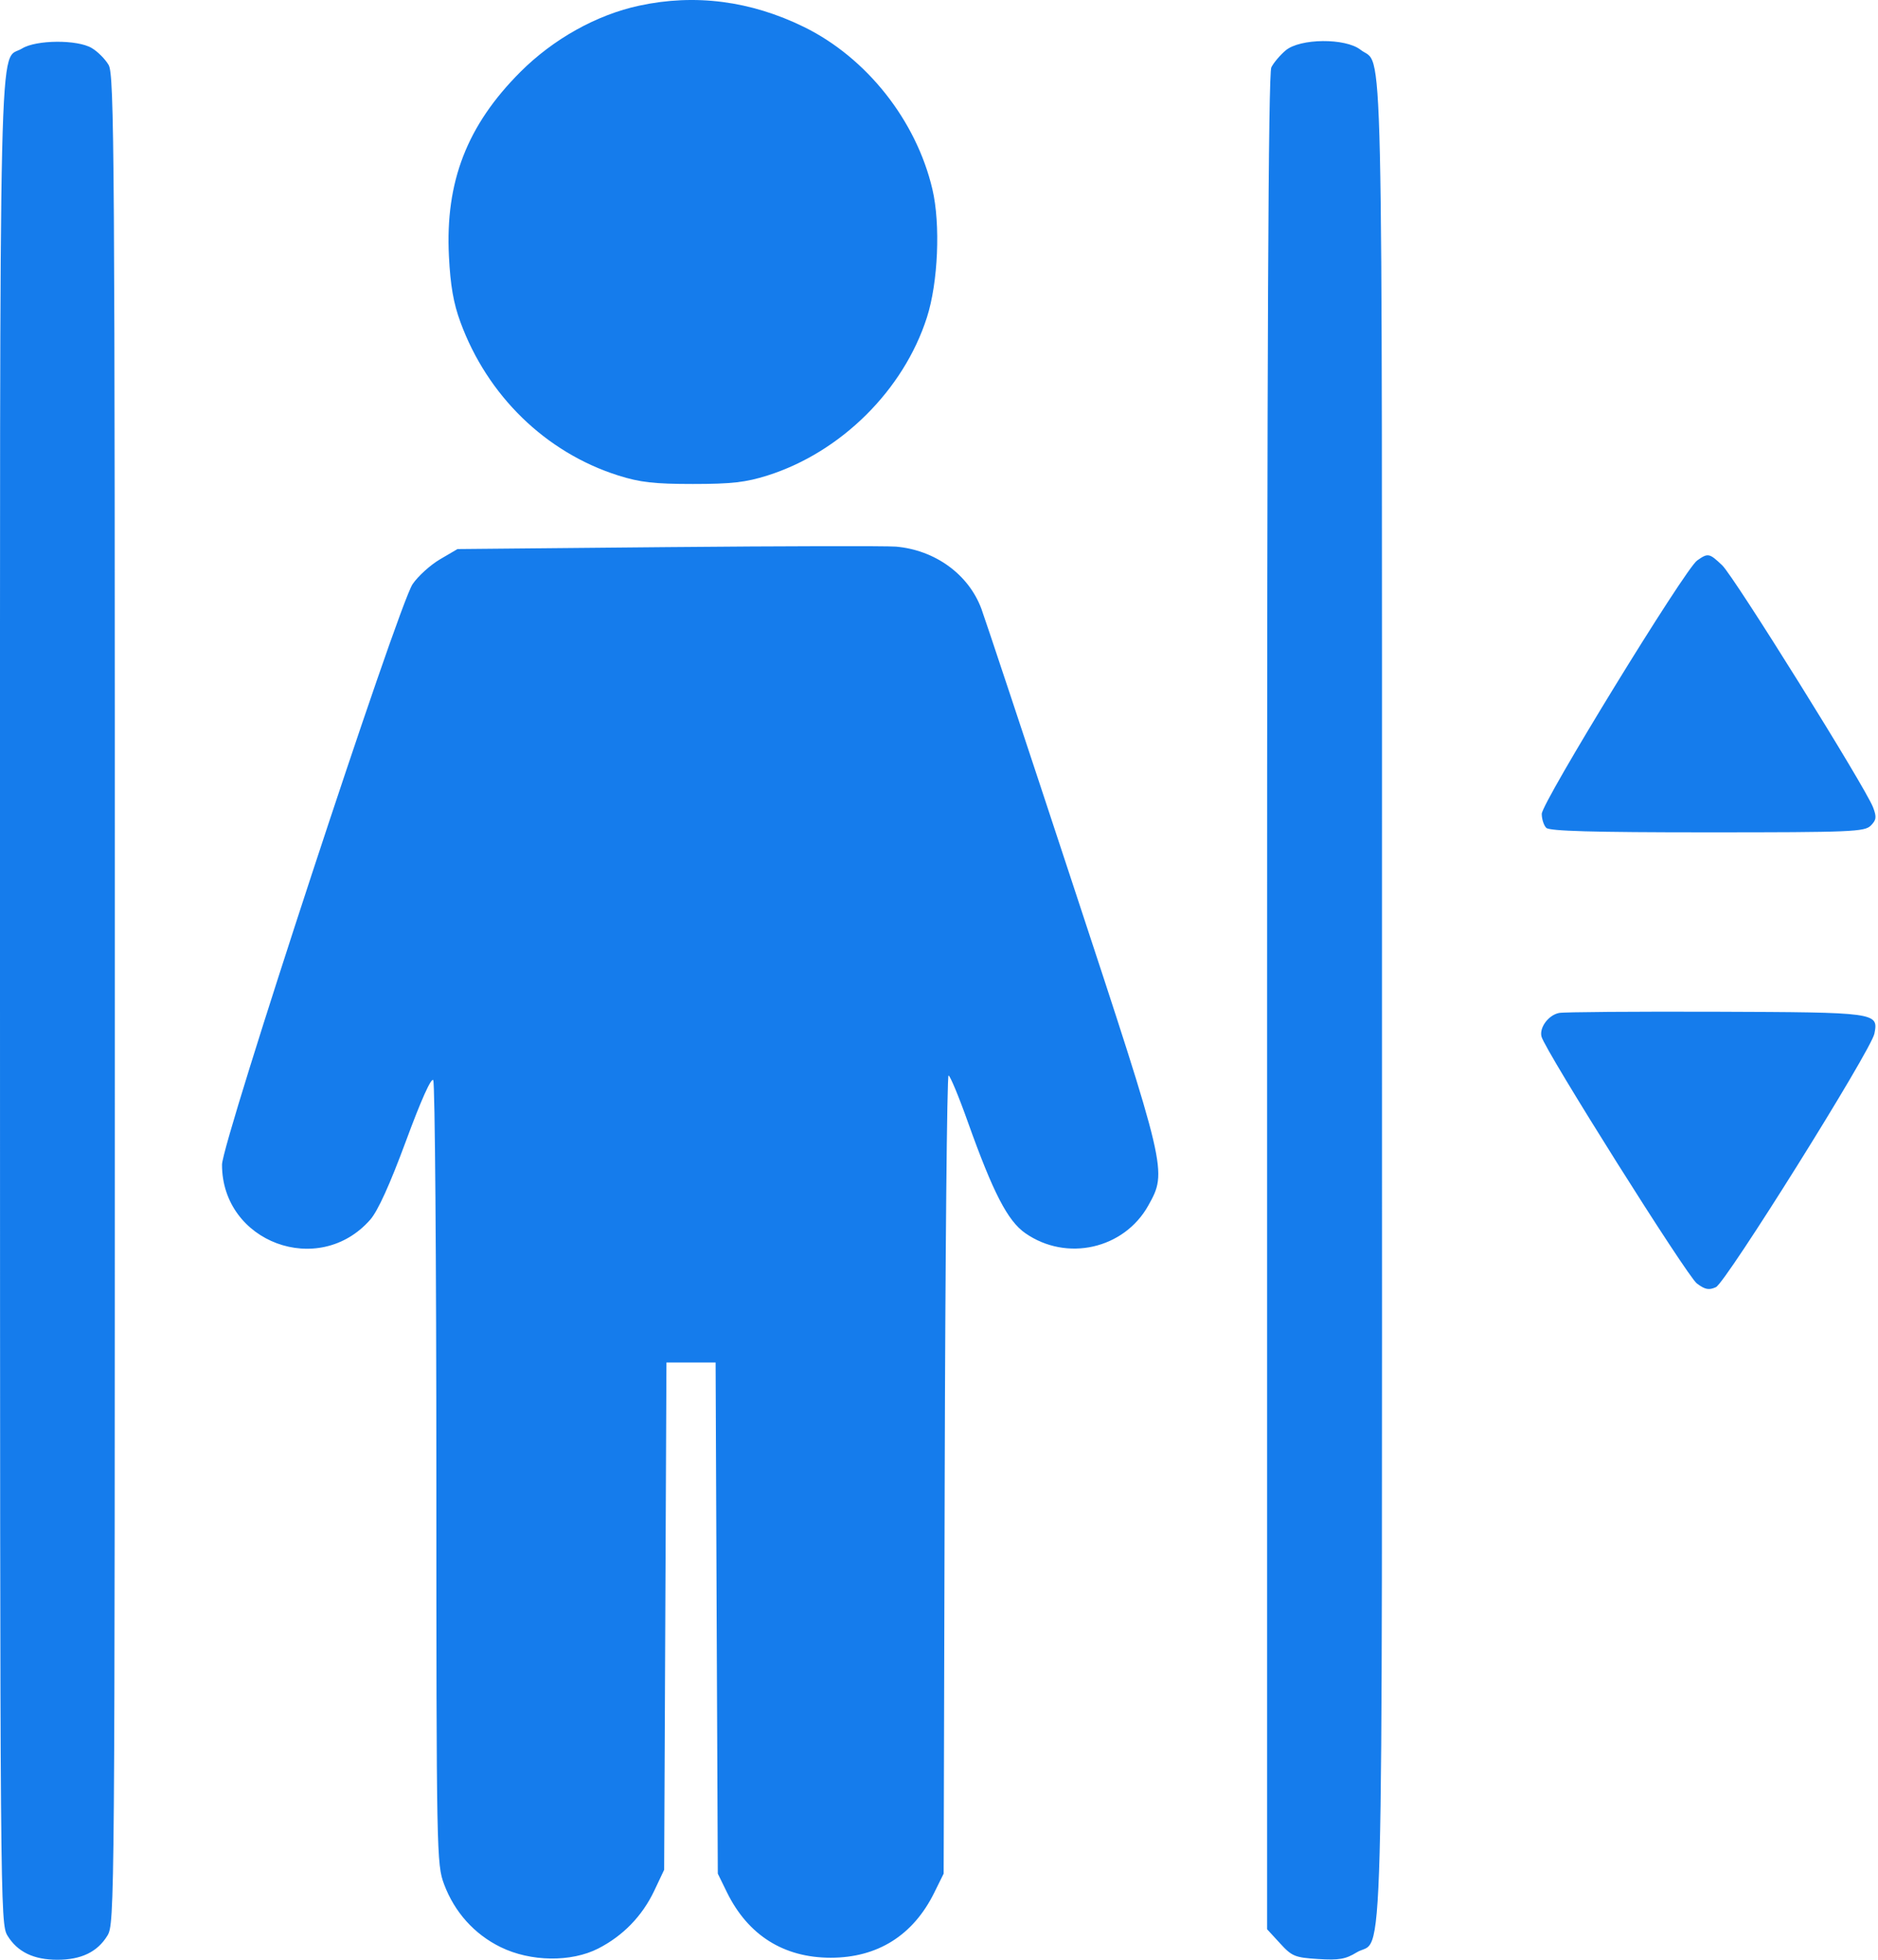 <svg width="23" height="24" viewBox="0 0 23 24" fill="none" xmlns="http://www.w3.org/2000/svg">
<path fill-rule="evenodd" clip-rule="evenodd" d="M7.83 0.069C7.307 0.181 6.777 0.477 6.372 0.882C5.72 1.535 5.452 2.226 5.498 3.136C5.516 3.498 5.554 3.714 5.639 3.945C5.97 4.848 6.685 5.542 7.572 5.823C7.838 5.907 8.011 5.927 8.486 5.927C8.961 5.927 9.134 5.907 9.4 5.823C10.3 5.538 11.067 4.777 11.352 3.887C11.489 3.461 11.52 2.745 11.419 2.317C11.221 1.474 10.613 0.706 9.846 0.33C9.193 0.01 8.512 -0.078 7.83 0.069ZM0.27 0.594C-0.02 0.774 0 -0.108 0 12.263C0.001 23.38 0.002 23.557 0.092 23.705C0.214 23.904 0.412 24 0.703 24C0.995 24 1.193 23.904 1.315 23.705C1.405 23.557 1.406 23.379 1.406 12.24C1.407 1.849 1.4 0.914 1.33 0.795C1.288 0.723 1.195 0.63 1.123 0.588C0.946 0.483 0.443 0.487 0.27 0.594ZM15.746 0.617C15.677 0.675 15.598 0.769 15.57 0.825C15.533 0.898 15.518 4.153 15.518 12.277V23.626L15.677 23.799C15.822 23.958 15.859 23.973 16.143 23.991C16.398 24.007 16.479 23.993 16.613 23.911C16.953 23.701 16.925 24.747 16.925 12.235C16.925 -0.064 16.945 0.833 16.662 0.609C16.477 0.464 15.922 0.469 15.746 0.617ZM8.181 6.7L5.603 6.724L5.388 6.85C5.271 6.919 5.119 7.056 5.053 7.154C4.877 7.413 2.719 13.986 2.719 14.263C2.719 15.214 3.904 15.654 4.534 14.937C4.628 14.83 4.774 14.508 4.972 13.973C5.157 13.471 5.283 13.191 5.306 13.228C5.327 13.261 5.344 15.433 5.344 18.056C5.345 22.715 5.347 22.83 5.439 23.076C5.567 23.417 5.809 23.687 6.131 23.845C6.498 24.025 6.994 24.032 7.327 23.862C7.63 23.707 7.865 23.465 8.012 23.156L8.134 22.898L8.148 19.792L8.162 16.686H8.463H8.764L8.777 19.816L8.791 22.945L8.904 23.176C9.162 23.7 9.599 23.975 10.174 23.975C10.749 23.975 11.185 23.7 11.443 23.176L11.557 22.945L11.57 18.058C11.577 15.369 11.598 13.17 11.617 13.171C11.635 13.171 11.743 13.429 11.855 13.745C12.163 14.607 12.341 14.952 12.557 15.102C13.063 15.455 13.767 15.296 14.064 14.762C14.297 14.343 14.296 14.341 13.138 10.826C12.565 9.085 12.061 7.568 12.019 7.455C11.862 7.033 11.451 6.735 10.971 6.694C10.855 6.685 9.599 6.687 8.181 6.7ZM20.785 6.864C20.637 6.967 18.882 9.829 18.882 9.967C18.882 10.031 18.907 10.108 18.937 10.138C18.978 10.178 19.504 10.193 20.911 10.193C22.677 10.193 22.835 10.186 22.911 10.111C22.98 10.042 22.985 10.006 22.94 9.888C22.849 9.646 21.236 7.059 21.092 6.923C20.934 6.773 20.918 6.77 20.785 6.864ZM19.094 12.405C18.964 12.431 18.85 12.585 18.879 12.695C18.924 12.867 20.662 15.629 20.782 15.718C20.882 15.793 20.929 15.802 21.015 15.763C21.137 15.707 22.915 12.864 22.956 12.658C23.007 12.399 22.989 12.397 21.008 12.39C20.013 12.387 19.151 12.393 19.094 12.405Z" fill="#157CEC"/>
</svg>
